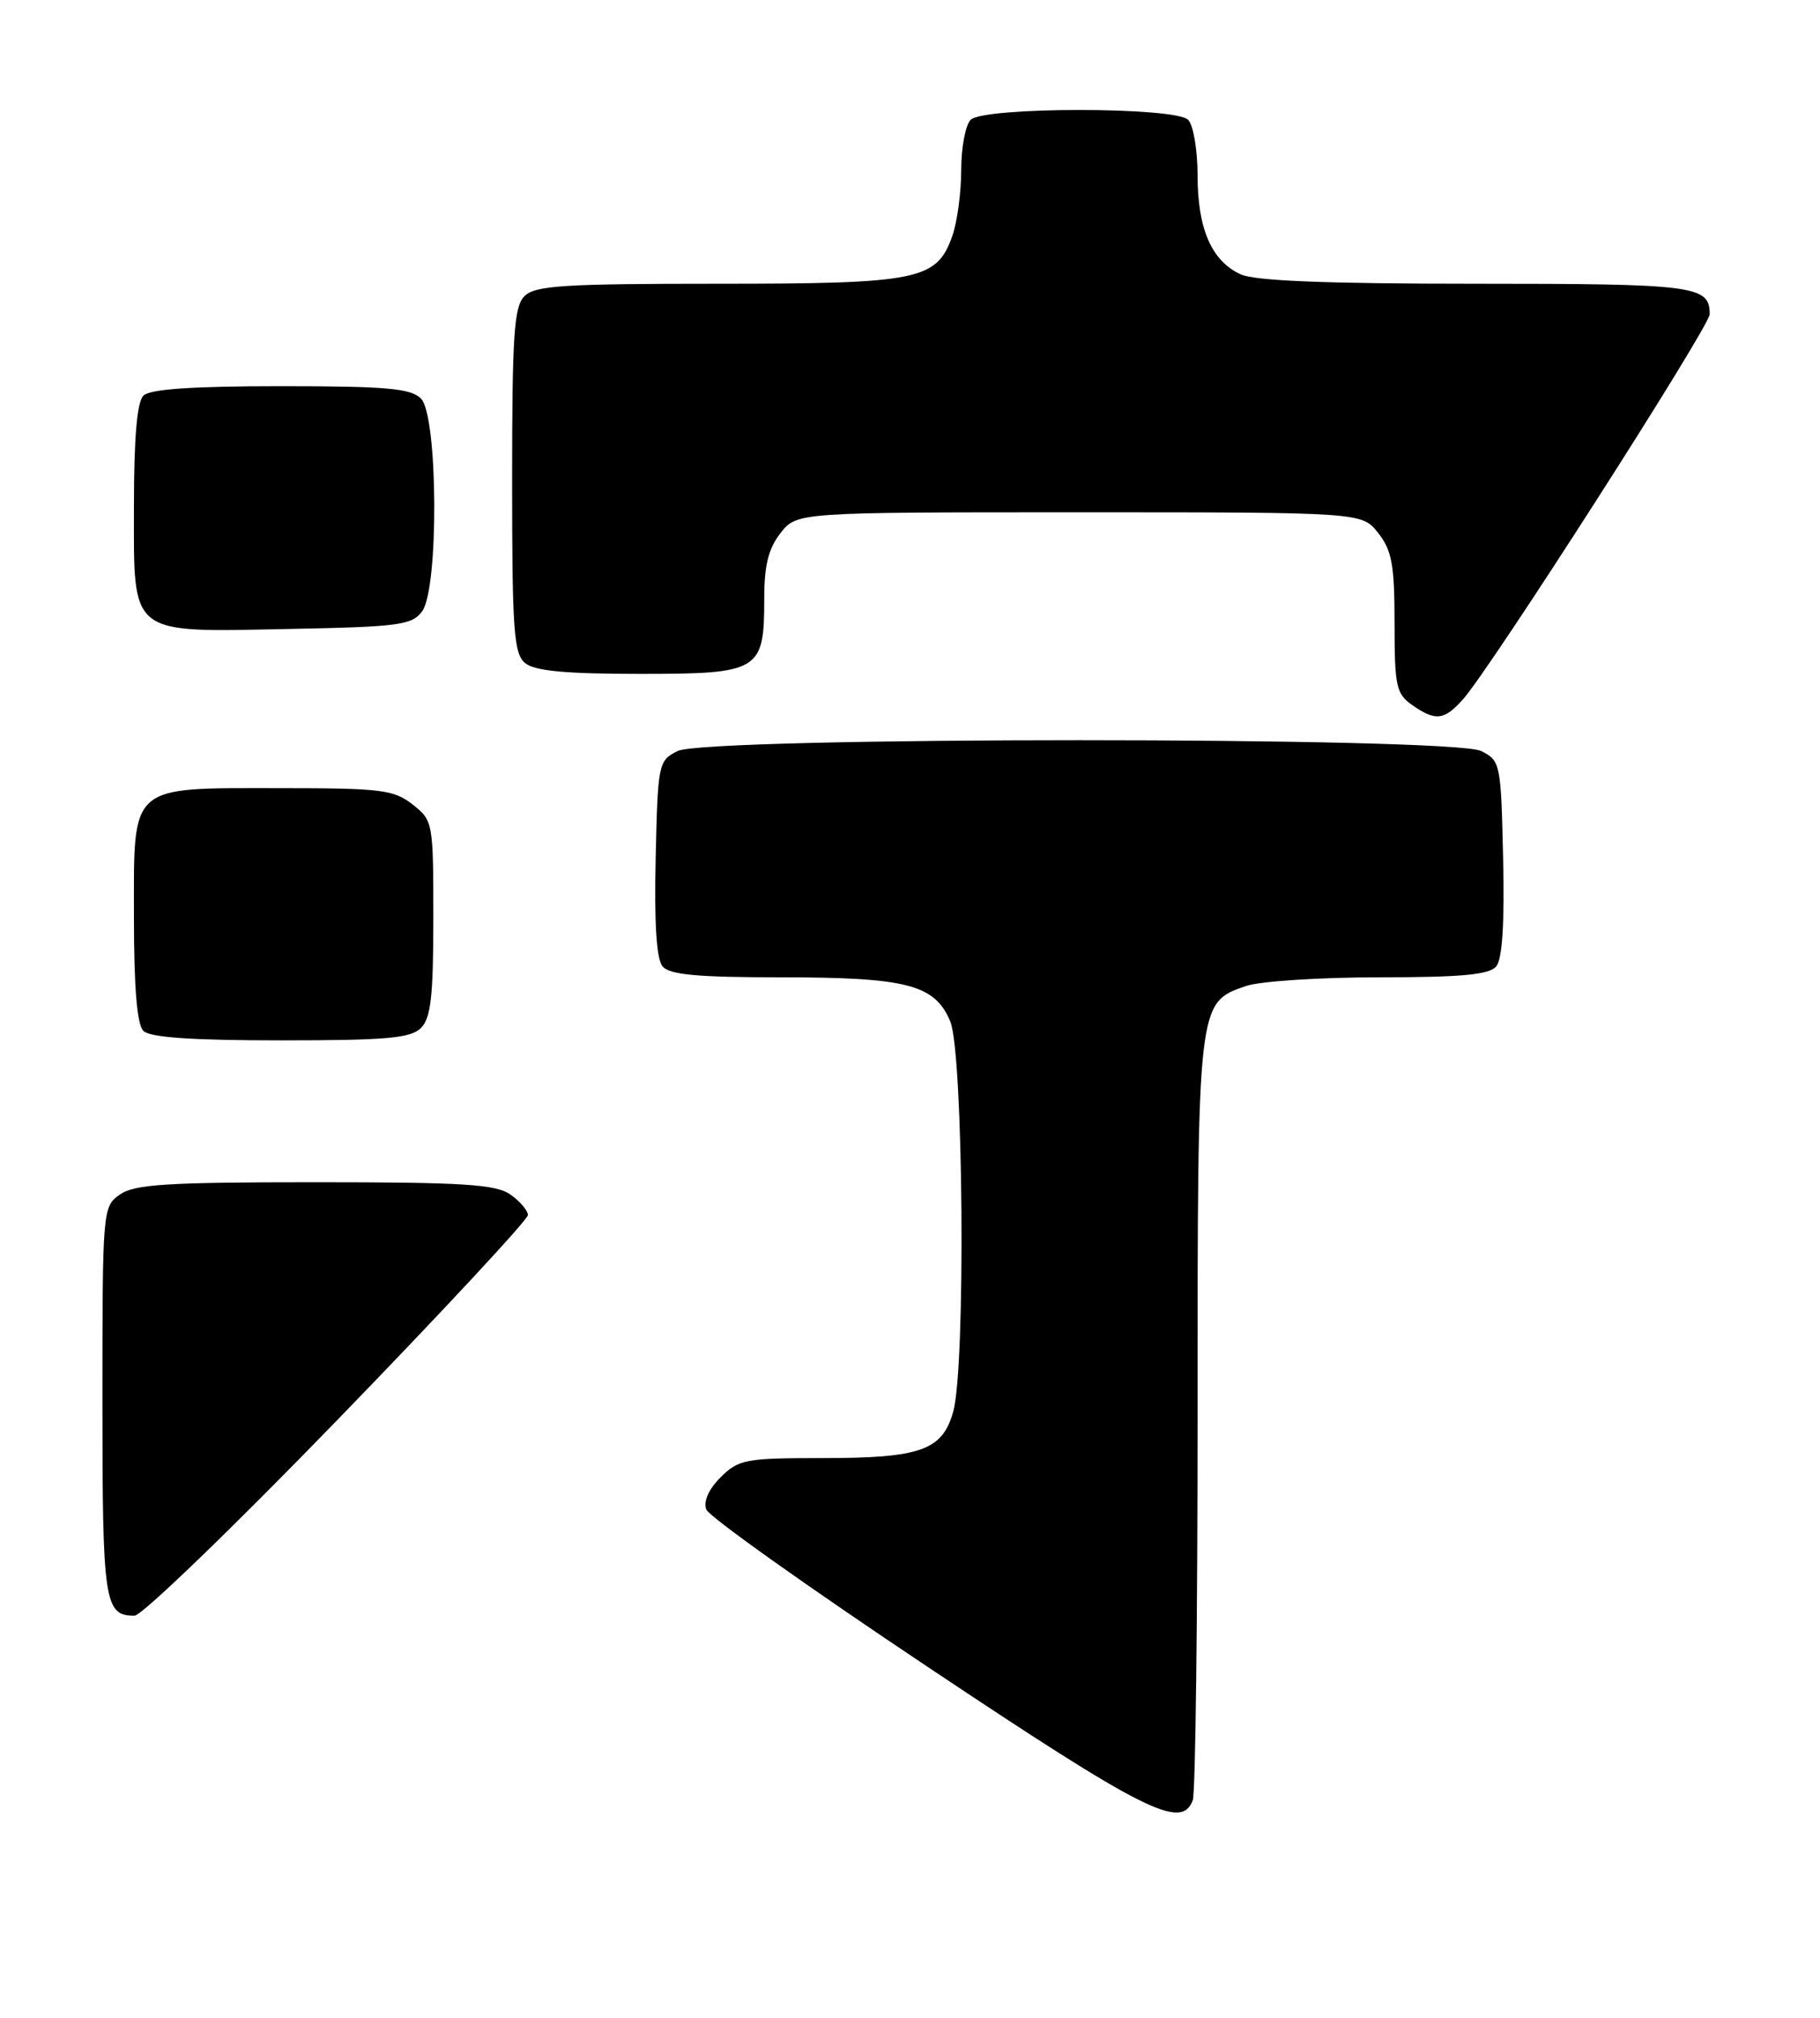 <?xml version="1.0" encoding="UTF-8" standalone="no"?>
<!DOCTYPE svg PUBLIC "-//W3C//DTD SVG 1.1//EN" "http://www.w3.org/Graphics/SVG/1.1/DTD/svg11.dtd" >
<svg xmlns="http://www.w3.org/2000/svg" xmlns:xlink="http://www.w3.org/1999/xlink" version="1.1" viewBox="0 0 231 256">
 <g >
 <path fill="currentColor"
d=" M 151.39 228.42 C 151.73 227.55 152.00 205.48 152.00 179.37 C 152.00 127.03 151.97 127.25 158.12 125.11 C 159.87 124.50 167.48 124.00 175.03 124.00 C 185.53 124.00 189.03 123.67 189.91 122.61 C 190.68 121.68 190.97 117.12 190.78 108.89 C 190.51 96.86 190.44 96.52 188.00 95.29 C 184.38 93.46 89.62 93.46 86.00 95.29 C 83.56 96.52 83.49 96.86 83.22 108.89 C 83.03 117.12 83.32 121.68 84.09 122.61 C 84.97 123.67 88.47 124.00 98.97 124.00 C 115.12 124.00 118.65 124.91 120.61 129.60 C 122.28 133.62 122.59 173.33 120.99 179.09 C 119.62 184.02 116.88 185.00 104.41 185.00 C 94.61 185.00 93.75 185.16 91.46 187.44 C 89.93 188.97 89.26 190.50 89.65 191.53 C 90.00 192.44 102.70 201.46 117.89 211.59 C 145.38 229.93 149.94 232.21 151.39 228.42 Z  M 42.87 180.11 C 56.14 166.43 67.00 154.75 67.00 154.17 C 67.00 153.59 66.00 152.41 64.78 151.56 C 62.93 150.26 58.80 150.00 40.00 150.00 C 21.20 150.00 17.07 150.26 15.22 151.56 C 13.03 153.09 13.00 153.42 13.00 177.86 C 13.00 203.35 13.25 205.00 17.07 205.00 C 17.99 205.00 29.60 193.80 42.87 180.11 Z  M 53.43 130.43 C 54.69 129.17 55.00 126.40 55.00 116.50 C 55.00 104.34 54.96 104.11 52.37 102.07 C 49.98 100.20 48.38 100.00 35.59 100.00 C 16.23 100.00 17.00 99.32 17.00 116.36 C 17.00 125.32 17.39 129.99 18.20 130.80 C 19.03 131.63 24.34 132.00 35.63 132.00 C 49.05 132.00 52.13 131.73 53.43 130.43 Z  M 185.67 88.75 C 189.15 84.88 217.00 41.43 217.00 39.87 C 217.00 36.24 215.19 36.00 187.35 36.00 C 168.35 36.00 159.30 35.64 157.47 34.81 C 153.78 33.12 152.00 29.04 152.00 22.25 C 152.00 19.03 151.46 15.86 150.80 15.20 C 149.14 13.54 124.86 13.54 123.20 15.20 C 122.54 15.86 122.00 18.72 122.00 21.55 C 122.00 24.38 121.50 28.13 120.89 29.88 C 118.92 35.54 116.69 36.00 91.12 36.00 C 71.57 36.00 67.91 36.23 66.57 37.57 C 65.24 38.90 65.00 42.46 65.00 60.95 C 65.00 80.01 65.21 82.93 66.65 84.13 C 67.87 85.13 71.75 85.50 81.23 85.50 C 96.44 85.50 97.00 85.16 97.00 75.94 C 97.00 71.72 97.53 69.60 99.07 67.63 C 101.15 65.00 101.15 65.00 137.00 65.00 C 172.85 65.00 172.85 65.00 174.93 67.63 C 176.67 69.85 177.00 71.68 177.00 79.08 C 177.00 87.05 177.21 88.03 179.22 89.44 C 182.20 91.53 183.28 91.41 185.67 88.75 Z  M 53.58 77.56 C 55.72 74.64 55.59 52.73 53.43 50.57 C 52.13 49.27 49.05 49.00 35.63 49.00 C 24.34 49.00 19.03 49.37 18.20 50.20 C 17.39 51.01 17.00 55.57 17.00 64.14 C 17.00 80.87 16.16 80.20 36.83 79.80 C 50.66 79.53 52.30 79.31 53.58 77.56 Z "/>
</g>
</svg>